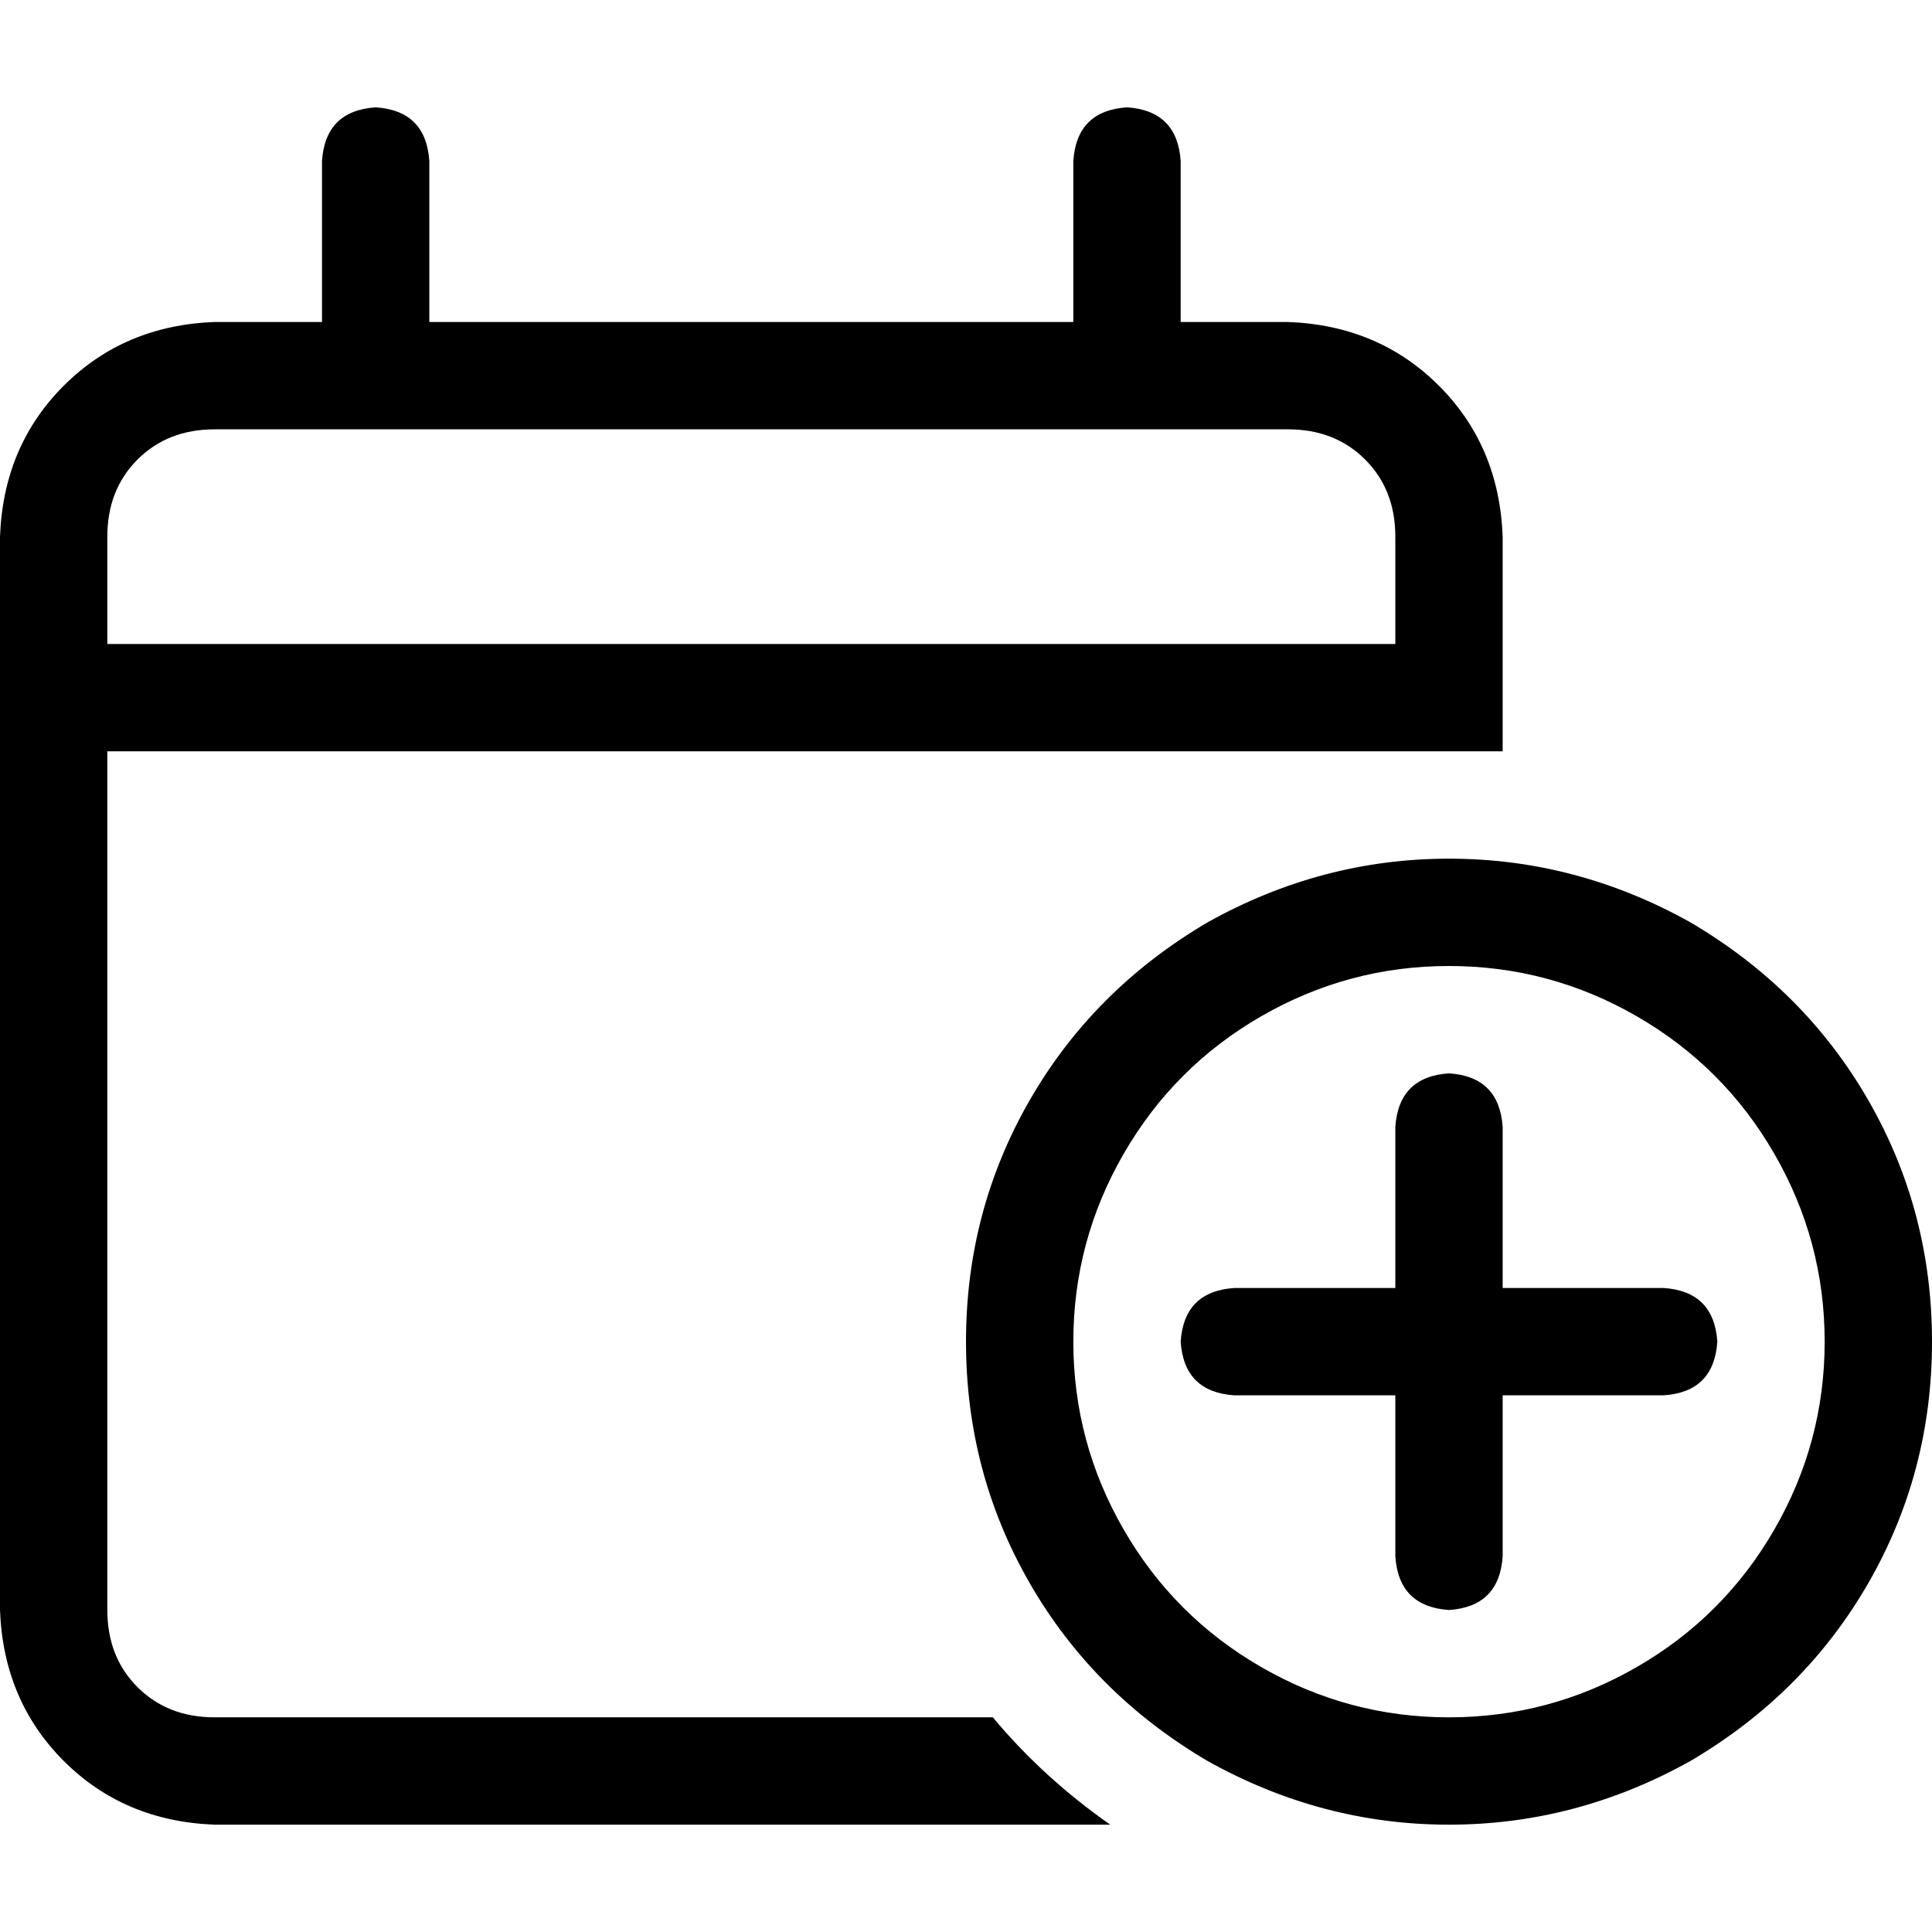 <svg xmlns="http://www.w3.org/2000/svg" viewBox="0 0 512 512">
  <path d="M 113.778 42.667 Q 112.889 29.333 99.556 28.444 Q 86.222 29.333 85.333 42.667 L 85.333 85.333 L 56.889 85.333 Q 32.889 86.222 16.889 102.222 Q 0.889 118.222 0 142.222 L 0 170.667 L 0 199.111 L 0 426.667 Q 0.889 450.667 16.889 466.667 Q 32.889 482.667 56.889 483.556 L 294.222 483.556 Q 276.444 471.111 263.111 455.111 L 56.889 455.111 Q 44.444 455.111 36.444 447.111 Q 28.444 439.111 28.444 426.667 L 28.444 199.111 L 312.889 199.111 L 369.778 199.111 L 384 199.111 L 398.222 199.111 L 398.222 170.667 L 398.222 142.222 Q 397.333 118.222 381.333 102.222 Q 365.333 86.222 341.333 85.333 L 312.889 85.333 L 312.889 42.667 Q 312 29.333 298.667 28.444 Q 285.333 29.333 284.444 42.667 L 284.444 85.333 L 113.778 85.333 L 113.778 42.667 L 113.778 42.667 Z M 56.889 113.778 L 341.333 113.778 Q 353.778 113.778 361.778 121.778 Q 369.778 129.778 369.778 142.222 L 369.778 170.667 L 28.444 170.667 L 28.444 142.222 Q 28.444 129.778 36.444 121.778 Q 44.444 113.778 56.889 113.778 L 56.889 113.778 Z M 284.444 355.556 Q 284.444 328.889 297.778 305.778 L 297.778 305.778 Q 311.111 282.667 334.222 269.333 Q 357.333 256 384 256 Q 410.667 256 433.778 269.333 Q 456.889 282.667 470.222 305.778 Q 483.556 328.889 483.556 355.556 Q 483.556 382.222 470.222 405.333 Q 456.889 428.444 433.778 441.778 Q 410.667 455.111 384 455.111 Q 357.333 455.111 334.222 441.778 Q 311.111 428.444 297.778 405.333 Q 284.444 382.222 284.444 355.556 L 284.444 355.556 Z M 512 355.556 Q 512 320.889 495.111 291.556 L 495.111 291.556 Q 478.222 262.222 448 244.444 Q 417.778 227.556 384 227.556 Q 350.222 227.556 320 244.444 Q 289.778 262.222 272.889 291.556 Q 256 320.889 256 355.556 Q 256 390.222 272.889 419.556 Q 289.778 448.889 320 466.667 Q 350.222 483.556 384 483.556 Q 417.778 483.556 448 466.667 Q 478.222 448.889 495.111 419.556 Q 512 390.222 512 355.556 L 512 355.556 Z M 398.222 298.667 Q 397.333 285.333 384 284.444 Q 370.667 285.333 369.778 298.667 L 369.778 341.333 L 327.111 341.333 Q 313.778 342.222 312.889 355.556 Q 313.778 368.889 327.111 369.778 L 369.778 369.778 L 369.778 412.444 Q 370.667 425.778 384 426.667 Q 397.333 425.778 398.222 412.444 L 398.222 369.778 L 440.889 369.778 Q 454.222 368.889 455.111 355.556 Q 454.222 342.222 440.889 341.333 L 398.222 341.333 L 398.222 298.667 L 398.222 298.667 Z" />
</svg>